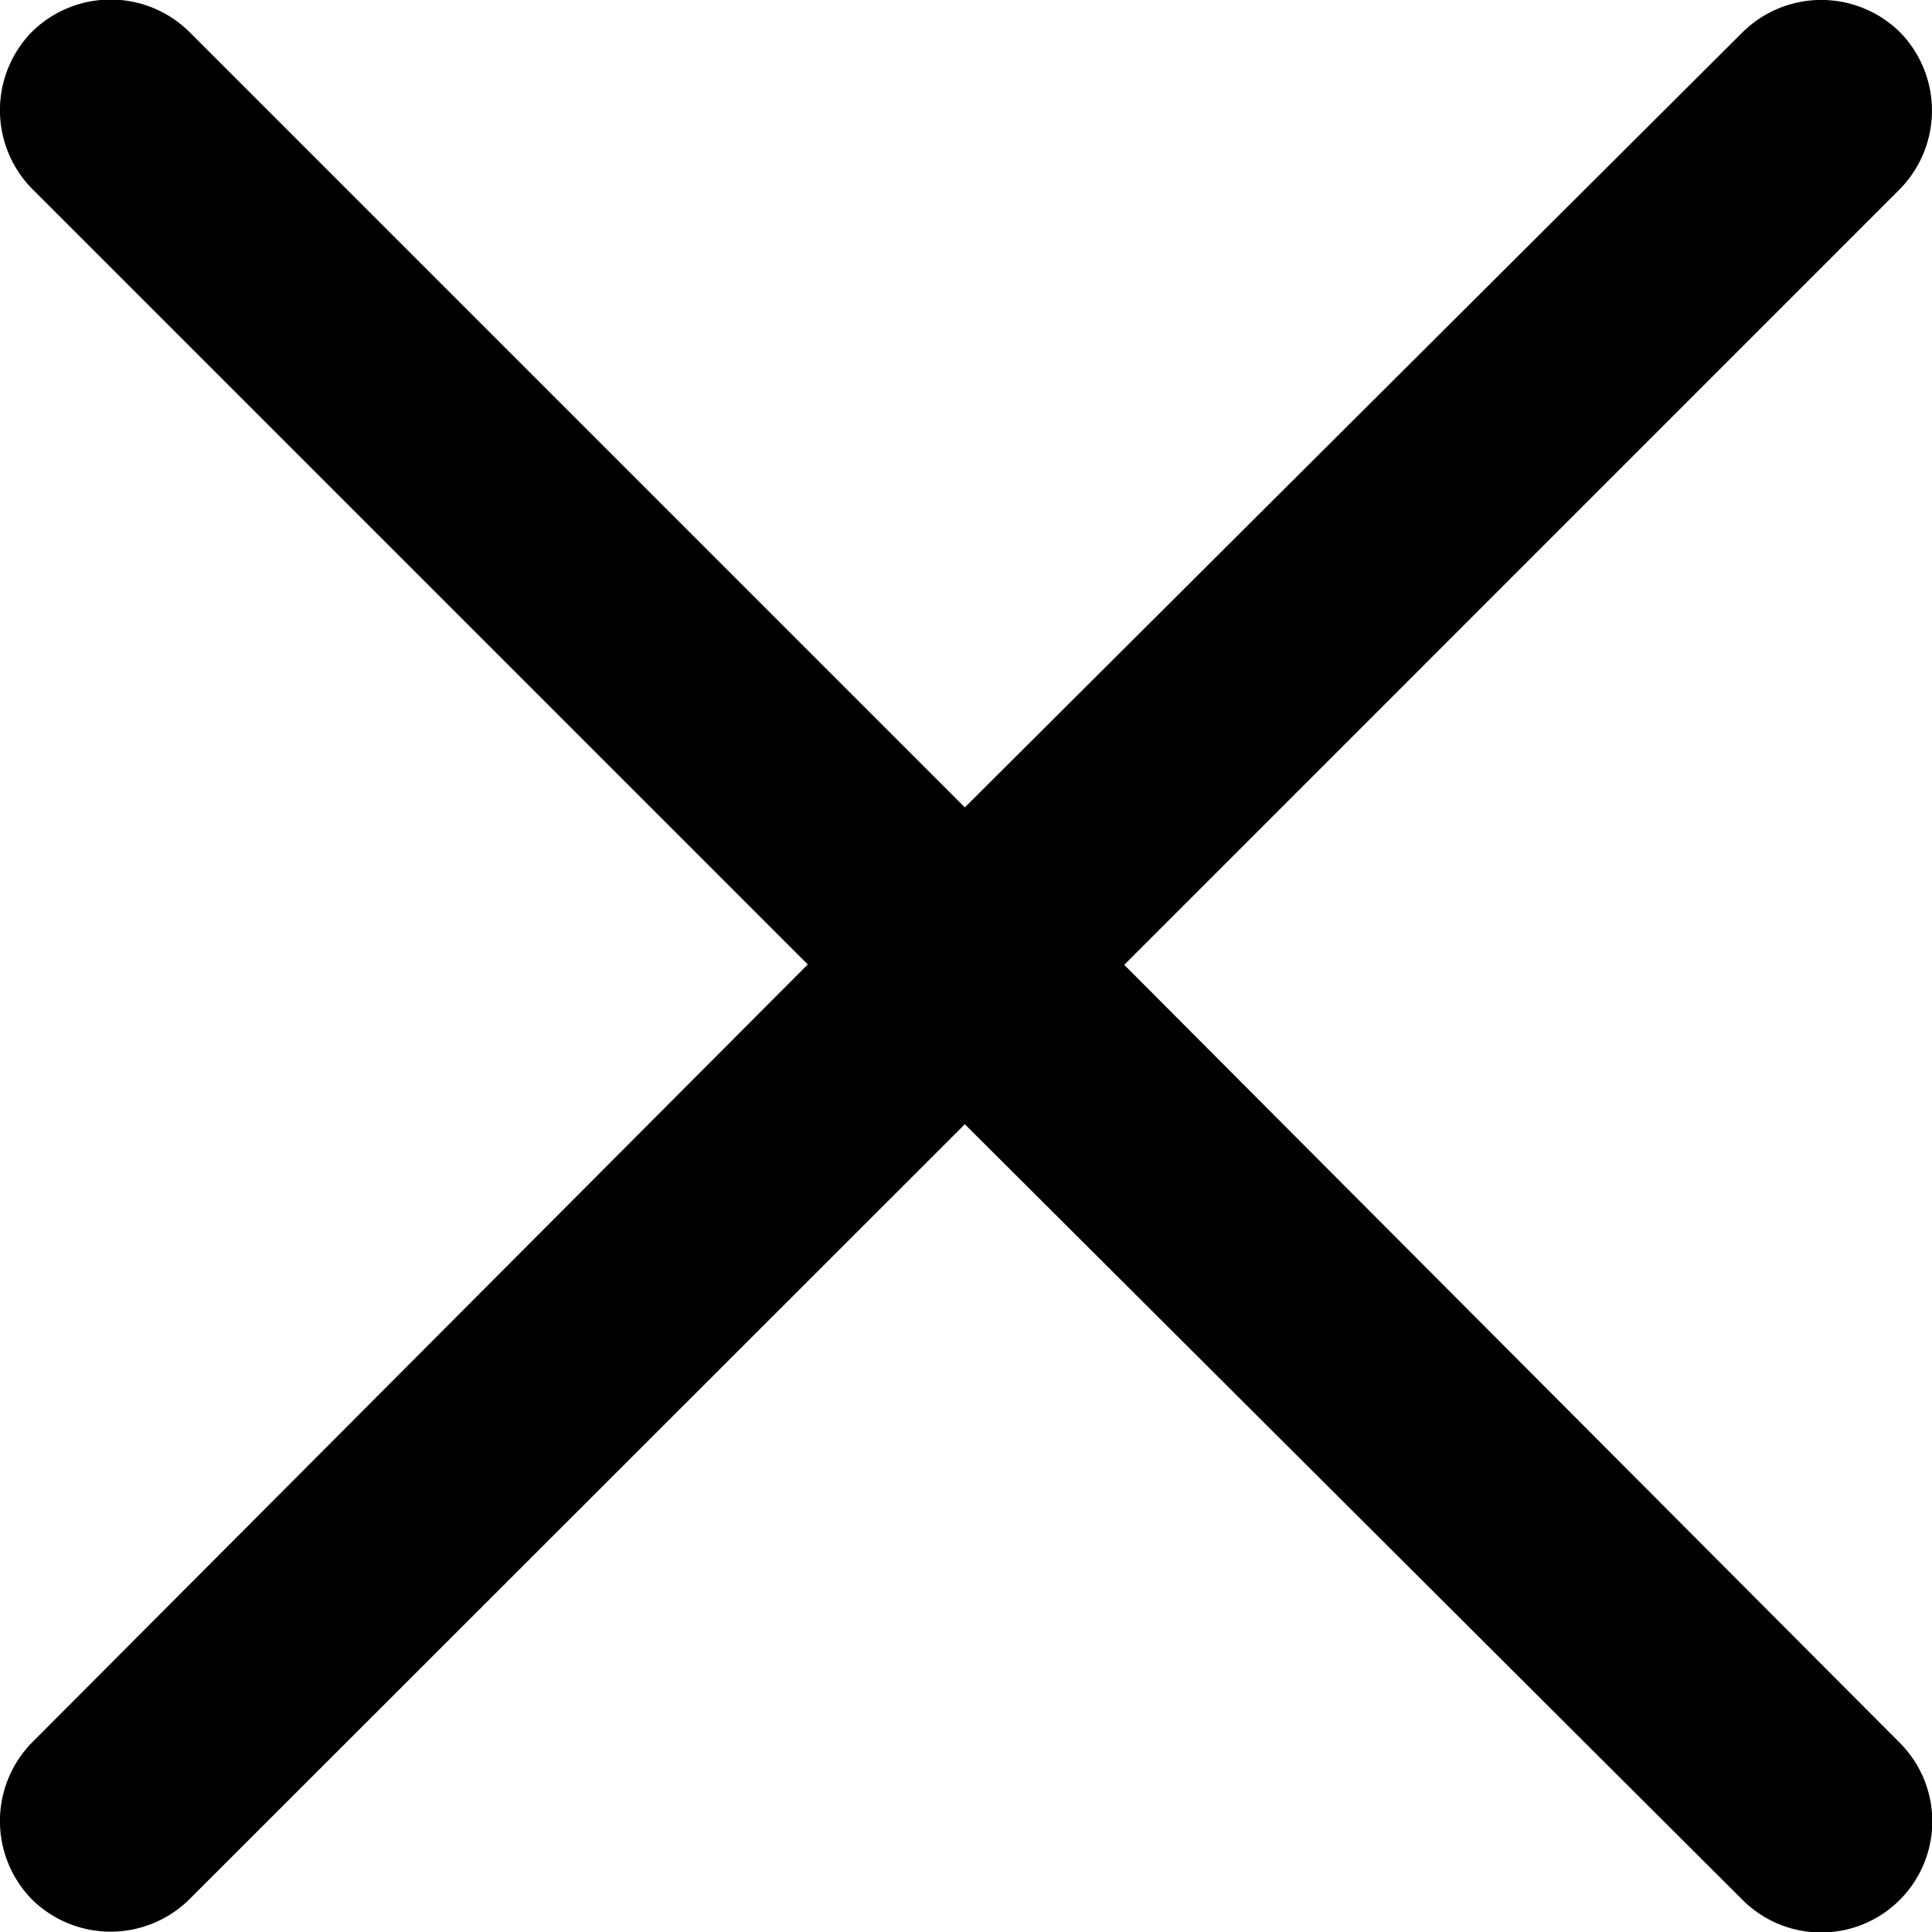 <svg class="qodef-svg--predefined-close" xmlns="http://www.w3.org/2000/svg" width="20" height="20" viewBox="0 0 20 20"><path d="M8.729,6.984.7-1.07,8.729-9.1a1.16,1.16,0,0,0,0-1.626,1.16,1.16,0,0,0-1.626,0L-.95-2.7l-8.03-8.03a1.16,1.16,0,0,0-1.626,0,1.16,1.16,0,0,0,0,1.626l8.03,8.03-8.03,8.054a1.16,1.16,0,0,0,0,1.626,1.16,1.16,0,0,0,1.626,0L-.95.58,7.1,8.609A1.149,1.149,0,0,0,8.729,6.984Z" transform="translate(10.938 11.058)"/></svg>